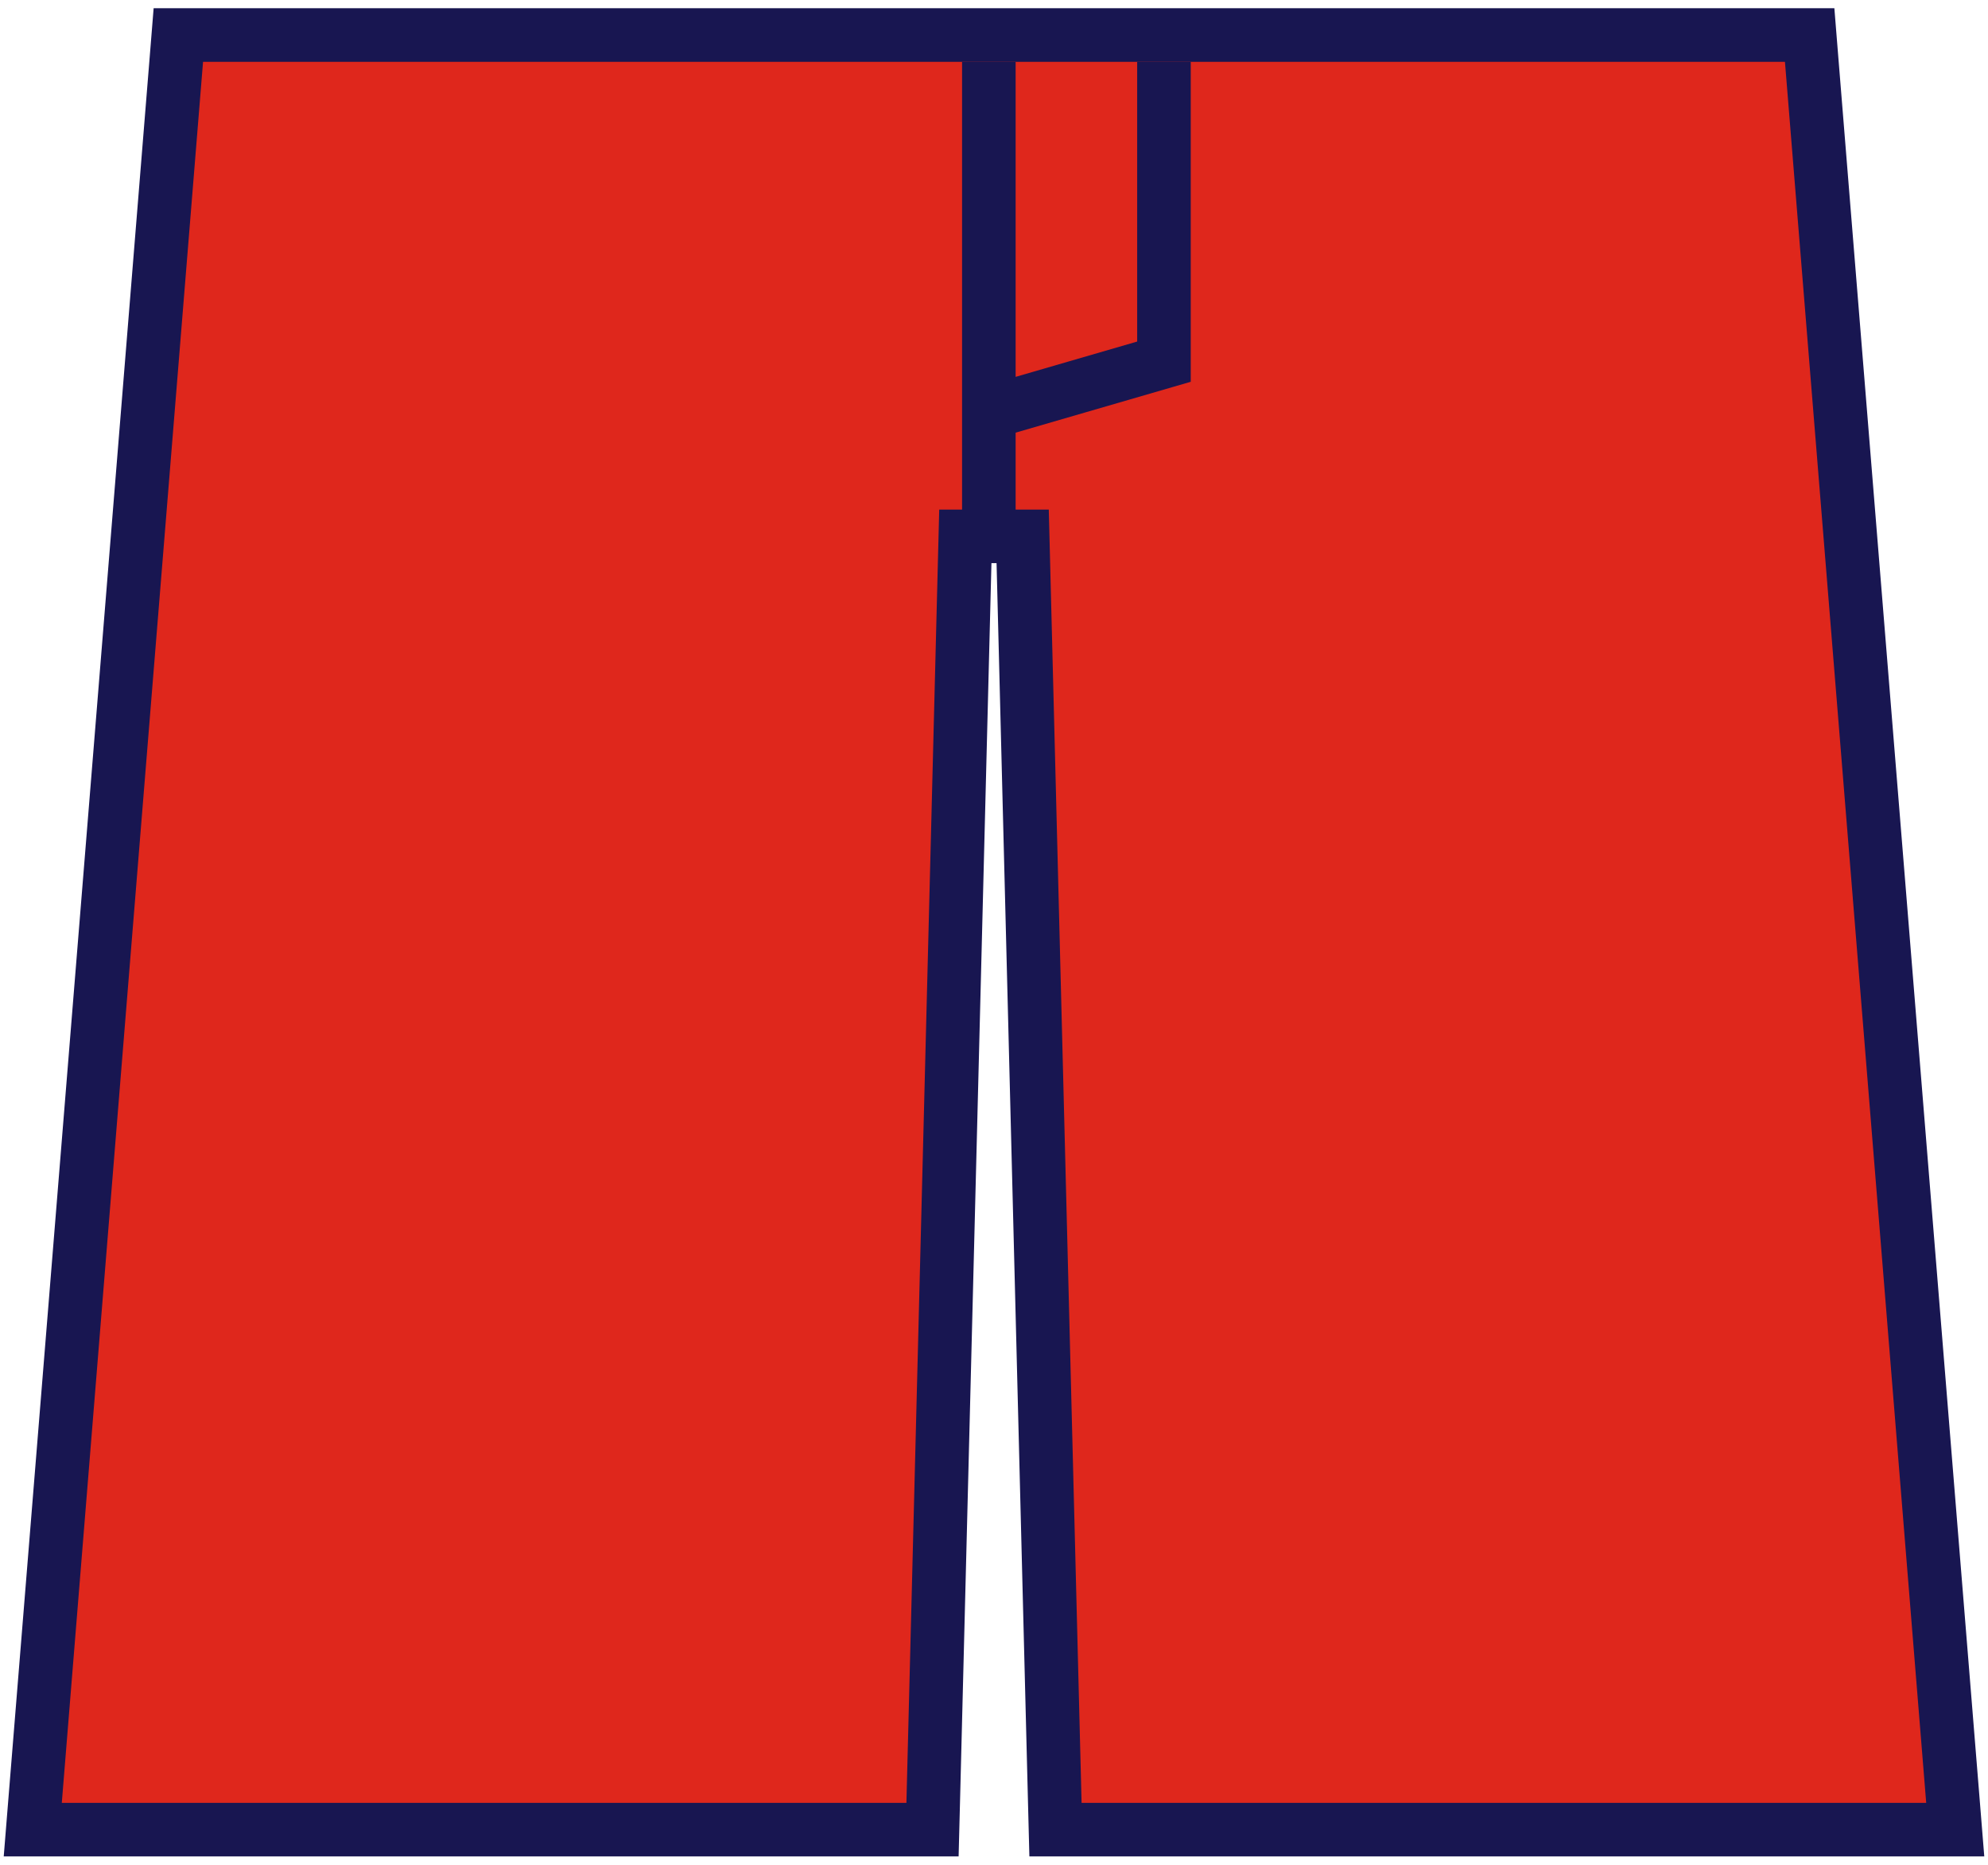 <svg width="193" height="181" viewBox="0 0 193 181" fill="none" xmlns="http://www.w3.org/2000/svg">
<path d="M175.686 3.4L175.879 5.79L189.592 174.79L189.819 177.6H102.469L102.404 175.066L99.283 52.063H93.717L90.596 175.066L90.531 177.6H3.181L3.408 174.79L17.121 5.79L17.314 3.4H175.686Z" fill="#DF271C" stroke="#181651" stroke-width="5.2"/>
<path d="M96 6V40.045M96 52V40.045M96 40.045L113 35.107V6" stroke="#181651" stroke-width="5.2"/>
</svg>
